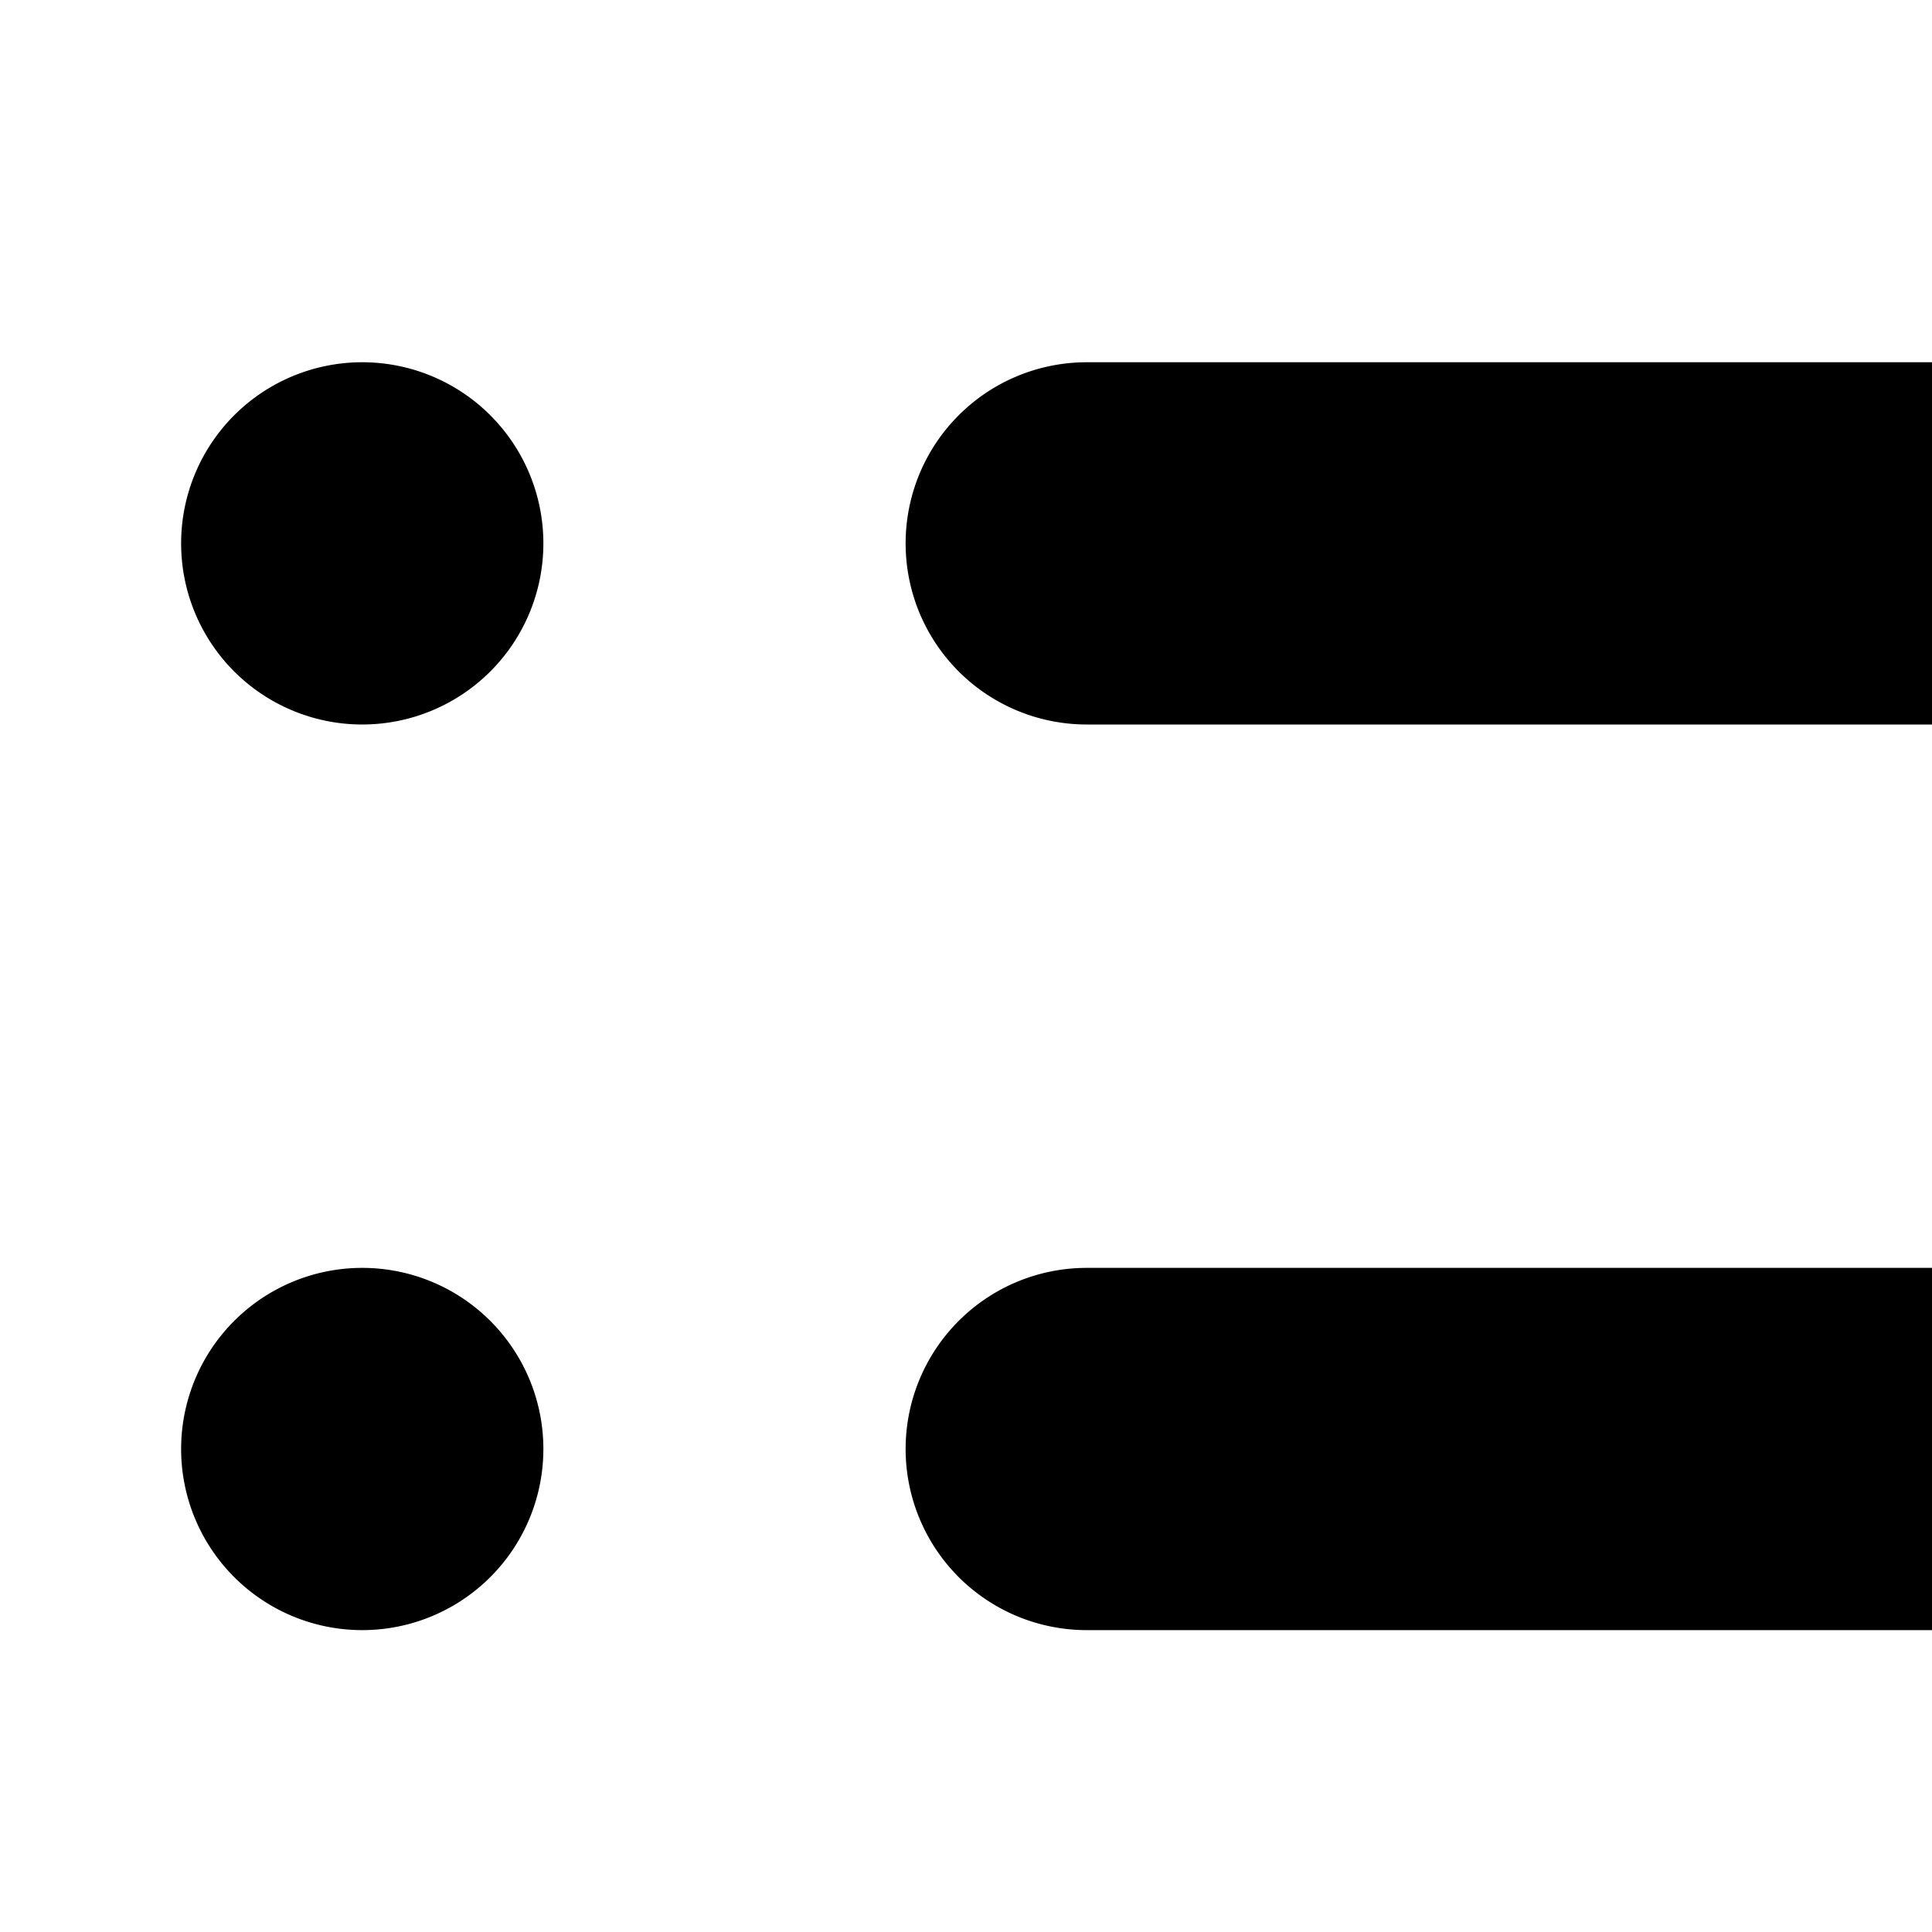 <svg xmlns="http://www.w3.org/2000/svg" viewBox="0 0 16 16"><path d="M4.5 4.5A1.5 1.5 0 1 1 3 3a1.5 1.5 0 0 1 1.5 1.5zm0 7.5A1.5 1.5 0 1 1 3 10.5 1.5 1.5 0 0 1 4.5 12zm0 7.5A1.5 1.5 0 1 1 3 18a1.5 1.5 0 0 1 1.5 1.5zm3-15A1.5 1.5 0 0 1 9 3h12a1.5 1.5 0 0 1 0 3H9a1.5 1.5 0 0 1-1.5-1.5zm0 7.5A1.5 1.5 0 0 1 9 10.5h12a1.5 1.5 0 0 1 0 3H9A1.5 1.5 0 0 1 7.5 12zm0 7.5A1.5 1.5 0 0 1 9 18h12a1.5 1.5 0 0 1 0 3H9a1.5 1.5 0 0 1-1.5-1.5z"/></svg>